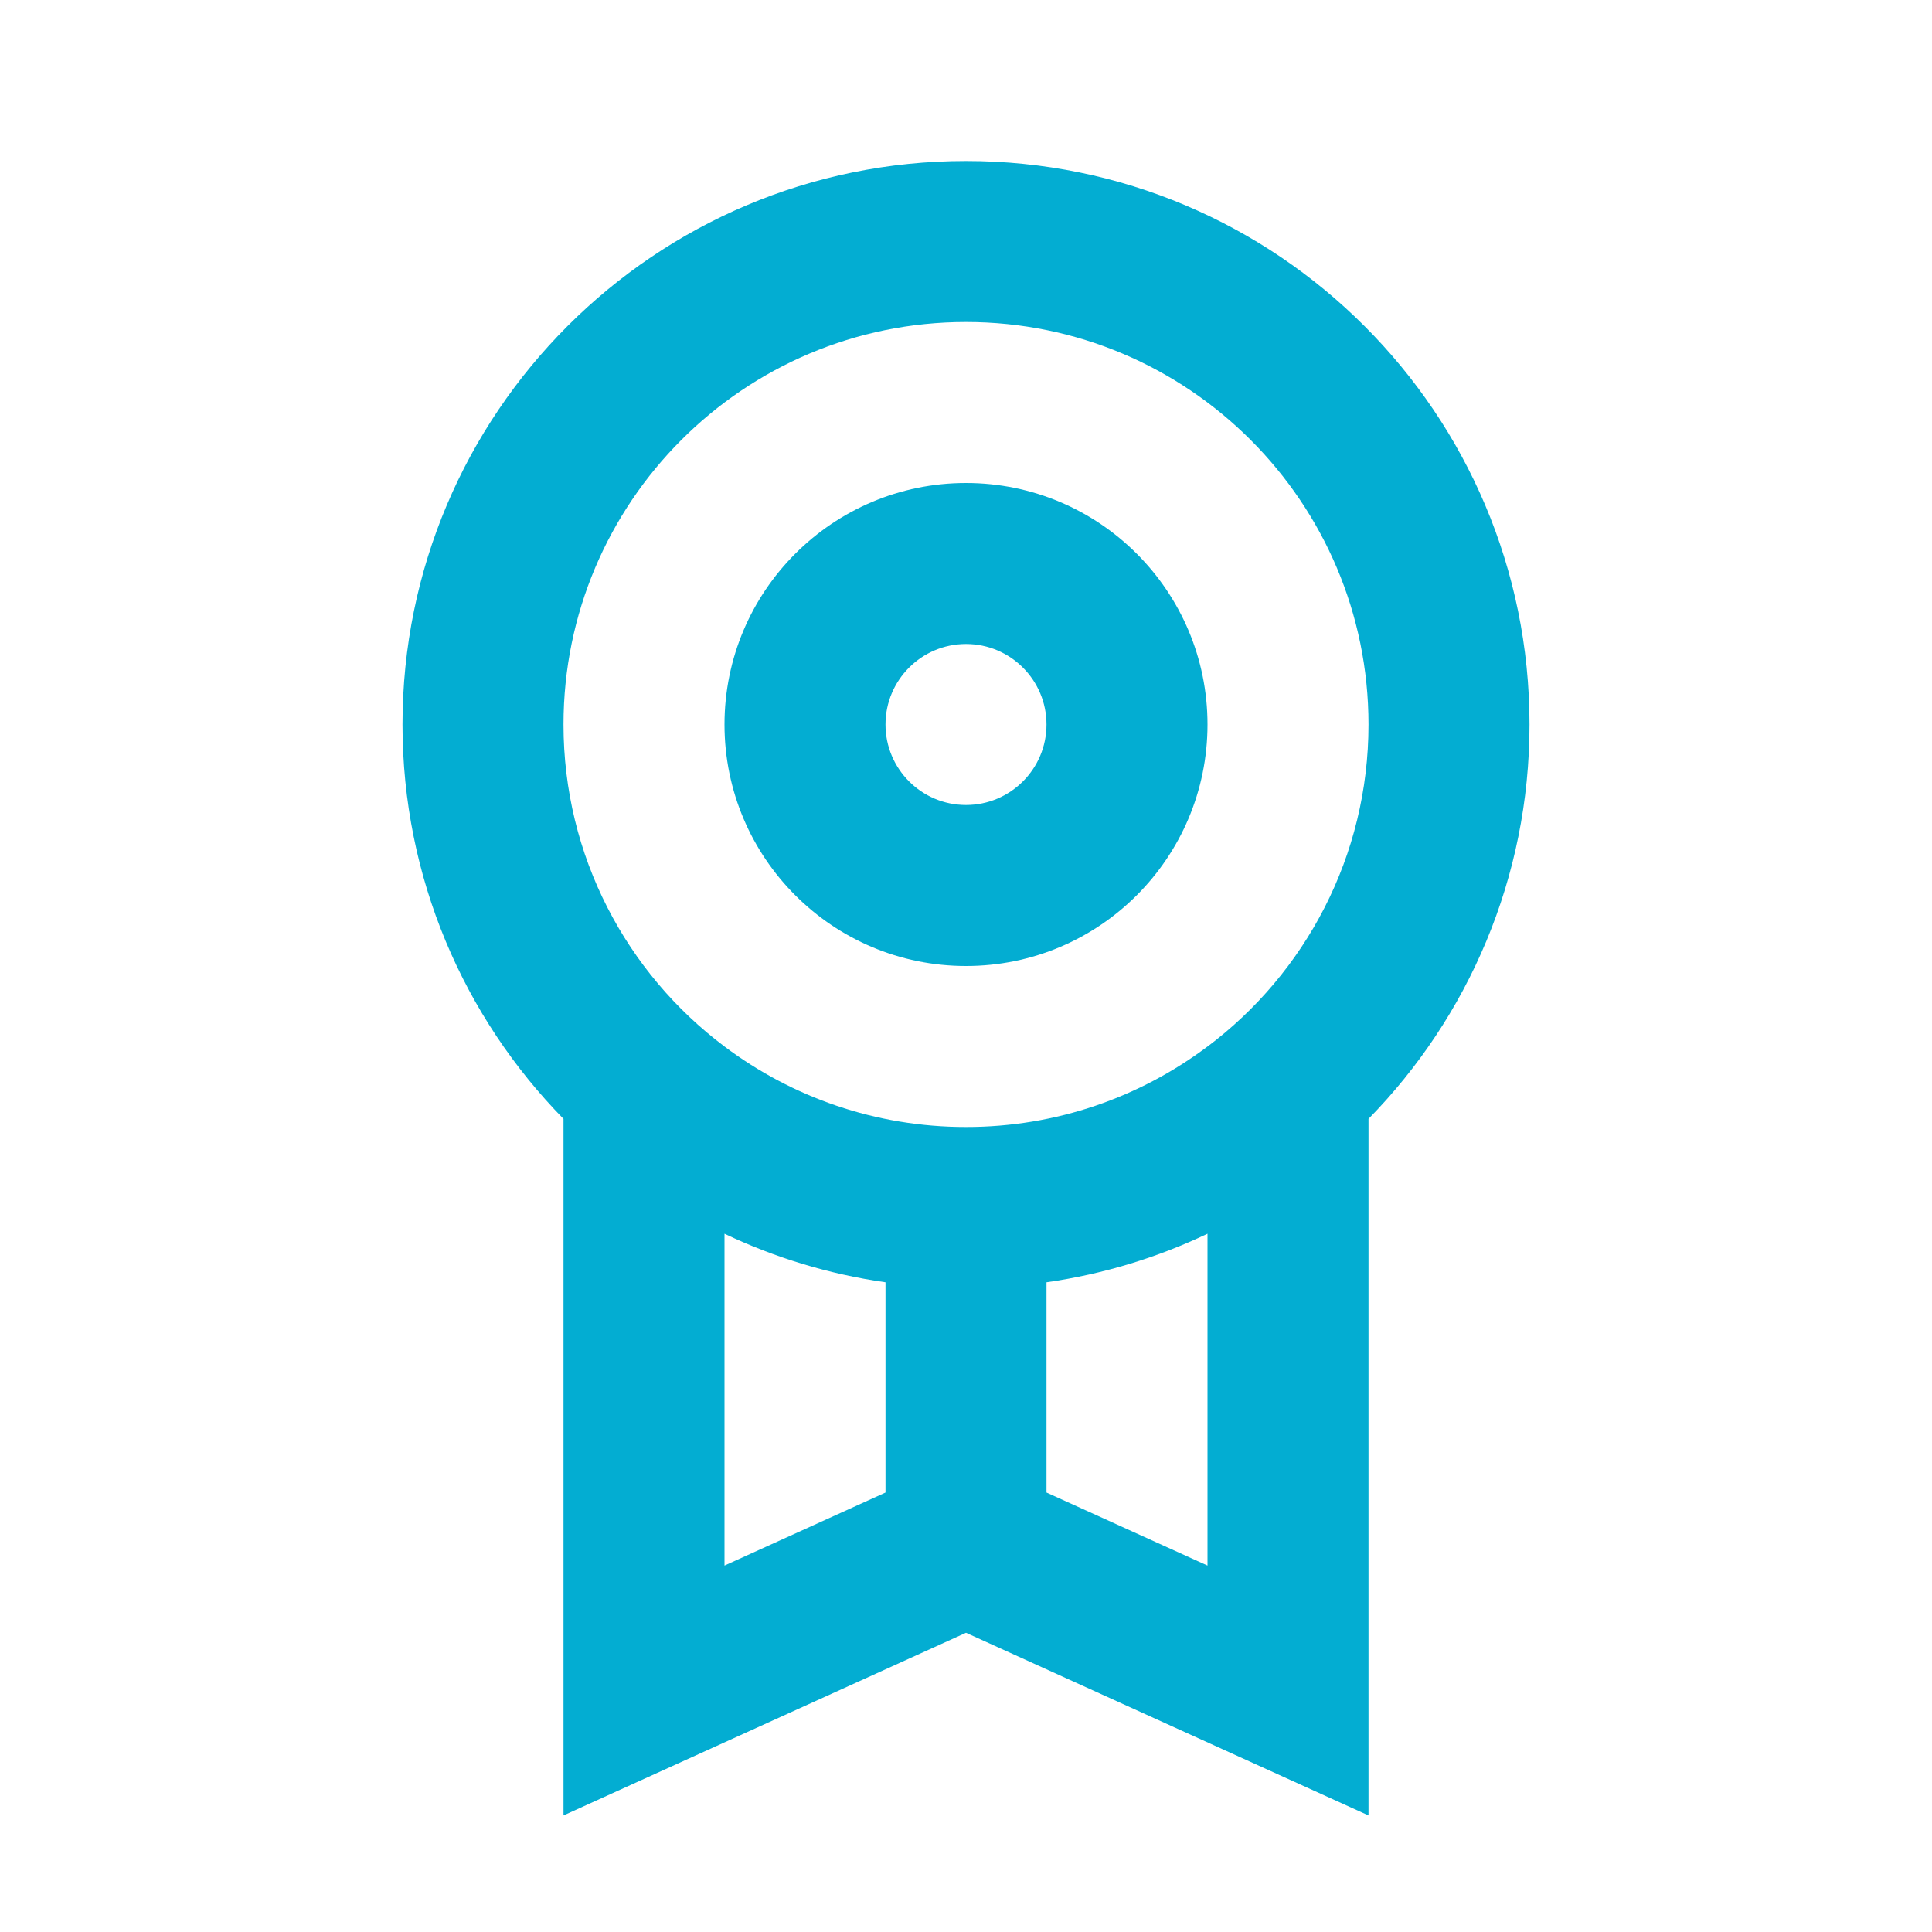 <svg width="24" height="24" viewBox="0 0 24 24" fill="none" xmlns="http://www.w3.org/2000/svg">
<path fill-rule="evenodd" clip-rule="evenodd" d="M12 6C10.343 6 9 7.343 9 9C9 10.657 10.343 12 12 12C13.657 12 15 10.657 15 9C15 7.343 13.657 6 12 6ZM11 9C11 8.448 11.448 8 12 8C12.552 8 13 8.448 13 9C13 9.552 12.552 10 12 10C11.448 10 11 9.552 11 9Z" fill="#03ADD2"/>
<path fill-rule="evenodd" clip-rule="evenodd" d="M5 9C5 5.134 8.134 2 12 2C15.866 2 19 5.134 19 9C19 10.907 18.237 12.636 17 13.899V22.552L12 20.283L7 22.552V13.899C5.763 12.636 5 10.907 5 9ZM15 13H15.001C16.215 12.088 17 10.636 17 9C17 6.239 14.761 4 12 4C9.239 4 7 6.239 7 9C7 10.636 7.785 12.088 9 13H9V13C9.836 13.628 10.874 14 12 14C13.126 14 14.164 13.628 15 13V13ZM9 19.448V15.326C9.622 15.622 10.294 15.828 11 15.929V18.541L9 19.448ZM15 15.326C14.378 15.622 13.706 15.828 13 15.929V18.541L15 19.448V15.326Z" fill="#03ADD2"/>
</svg>
